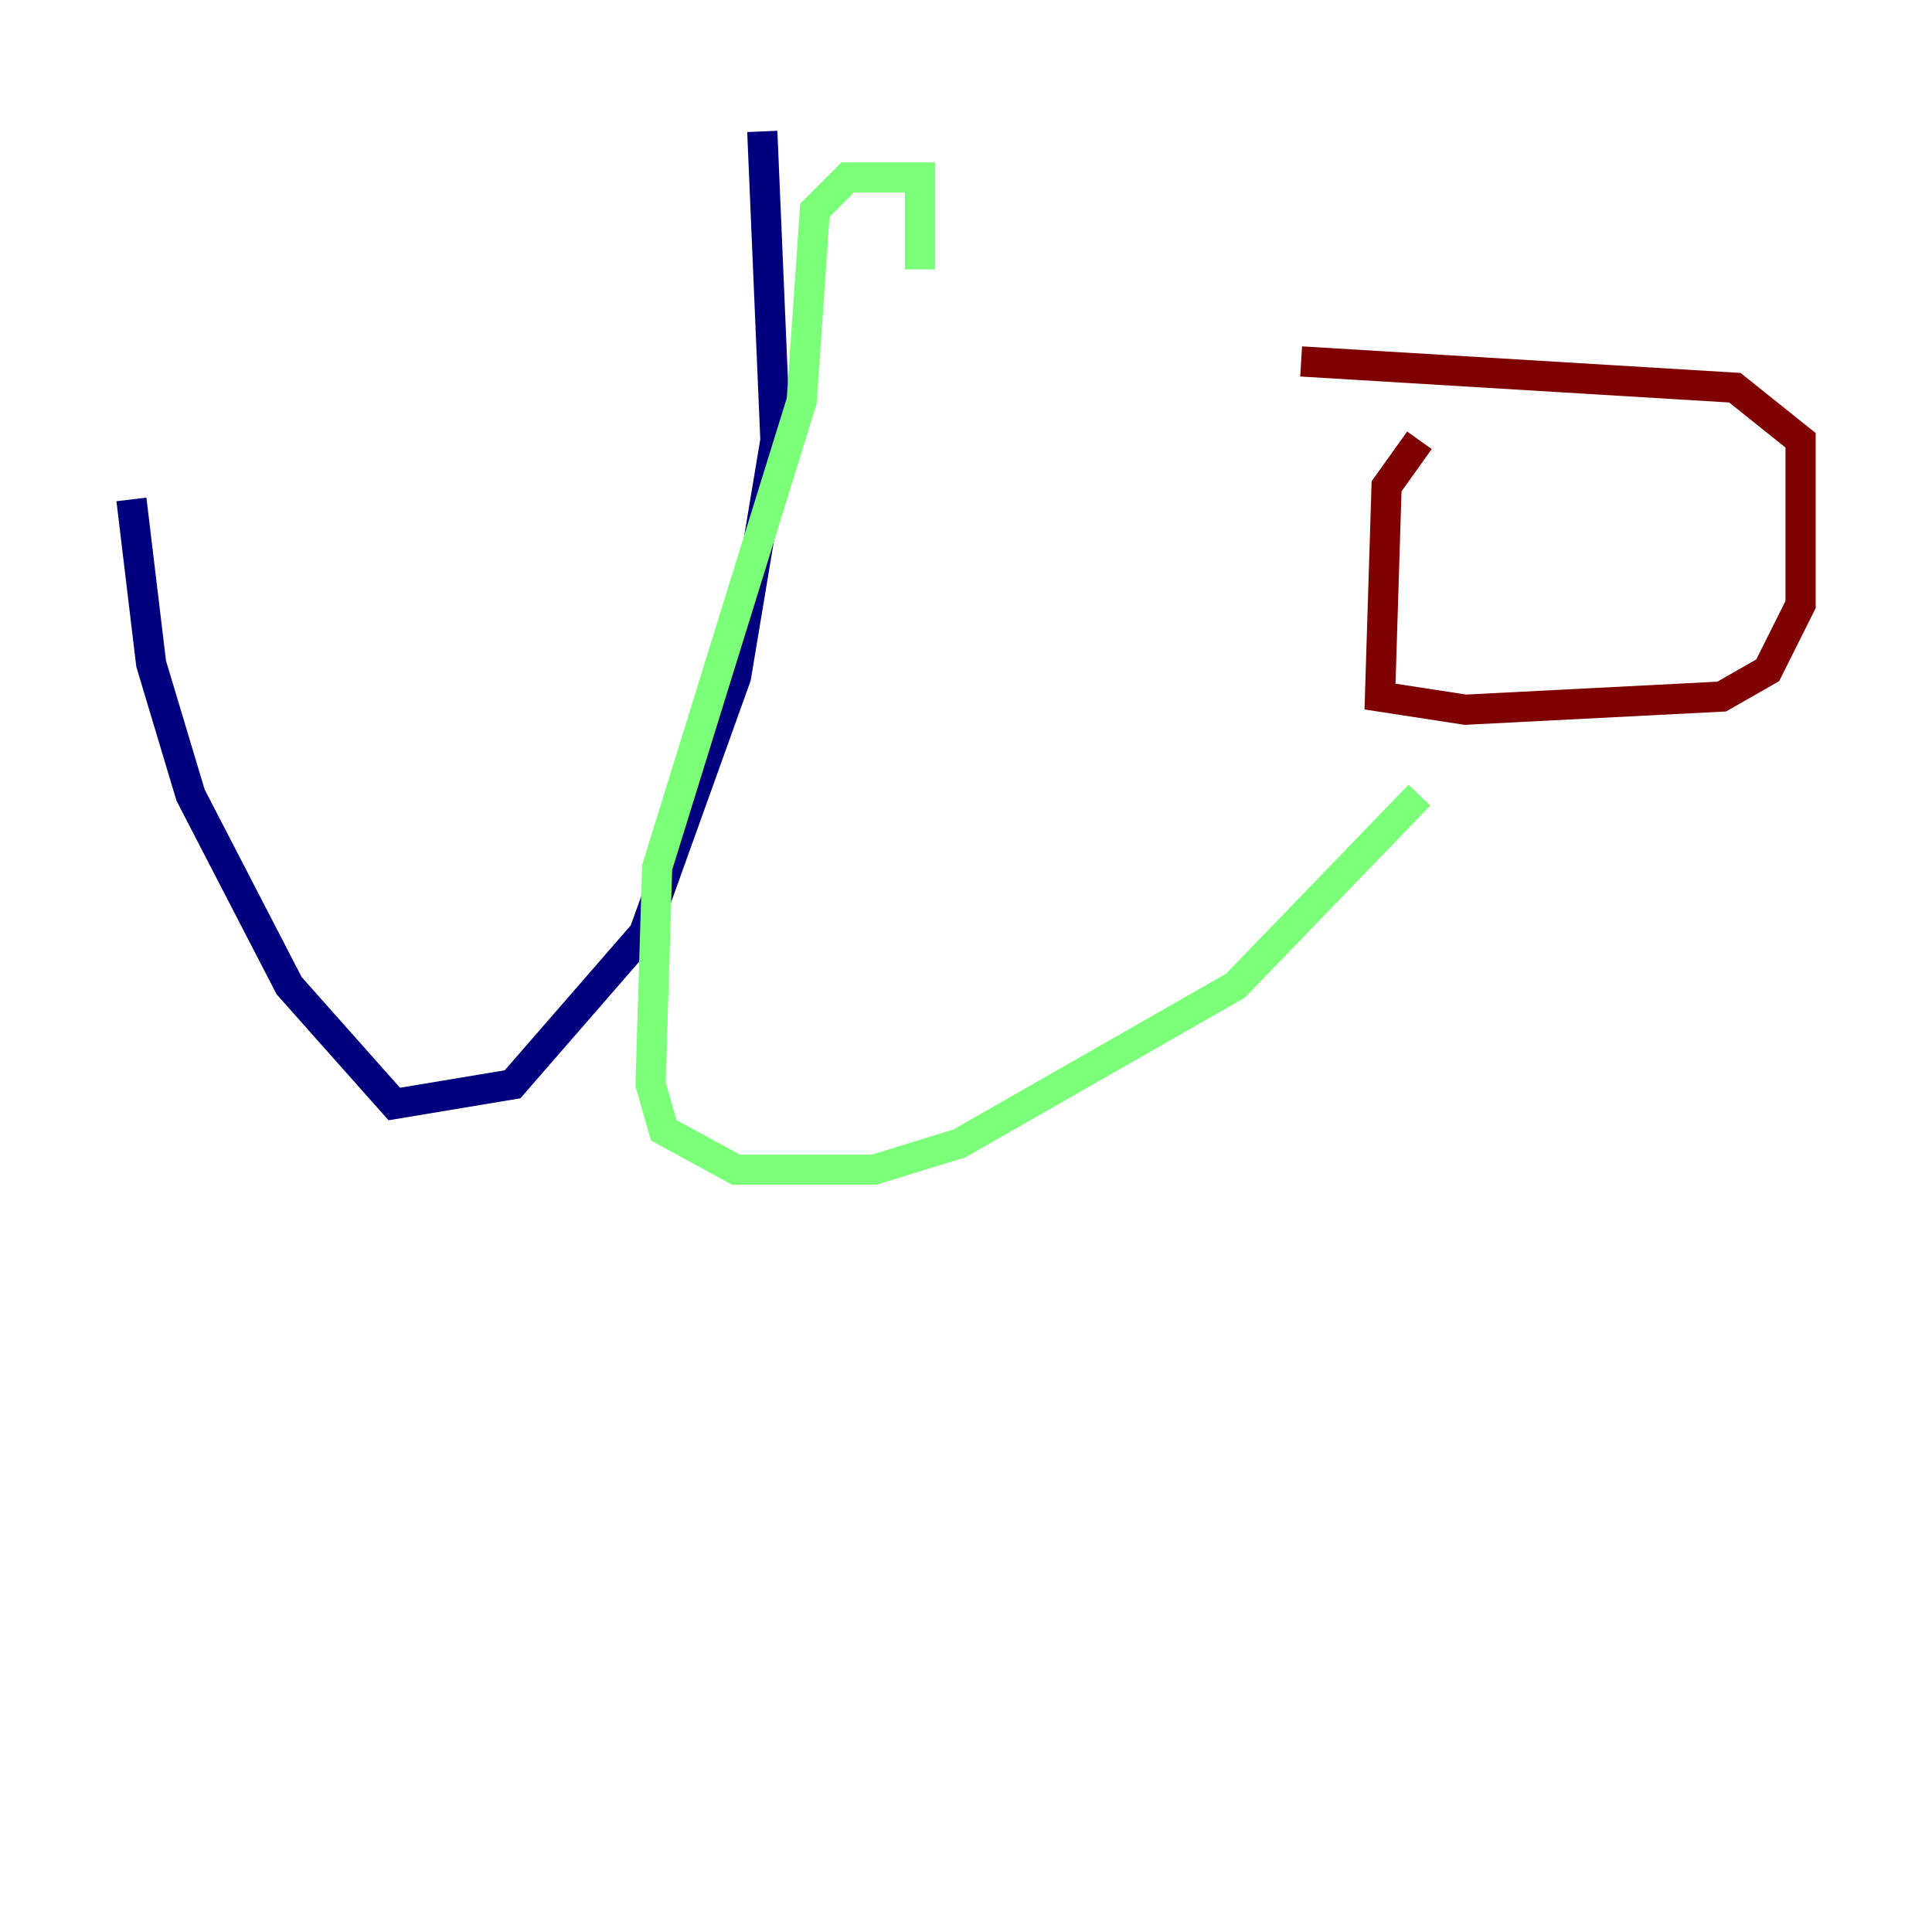 <?xml version="1.0" encoding="utf-8" ?>
<svg baseProfile="tiny" height="128" version="1.2" viewBox="0,0,128,128" width="128" xmlns="http://www.w3.org/2000/svg" xmlns:ev="http://www.w3.org/2001/xml-events" xmlns:xlink="http://www.w3.org/1999/xlink"><defs /><polyline fill="none" points="50.503,8.707 51.374,29.17 48.762,44.843 42.667,61.823 33.959,71.837 26.122,73.143 19.157,65.306 12.626,52.68 10.014,43.973 8.707,33.088" stroke="#00007f" stroke-width="2" /><polyline fill="none" points="60.952,17.85 60.952,11.755 56.163,11.755 53.986,13.932 53.116,26.558 43.537,57.469 43.102,71.837 43.973,74.884 48.762,77.497 57.905,77.497 63.565,75.755 81.85,65.306 94.041,52.68" stroke="#7cff79" stroke-width="2" /><polyline fill="none" points="94.041,29.17 91.864,32.218 91.429,46.15 97.088,47.02 114.068,46.15 117.116,44.408 119.293,40.054 119.293,29.17 114.939,25.687 86.204,23.946" stroke="#7f0000" stroke-width="2" /></svg>